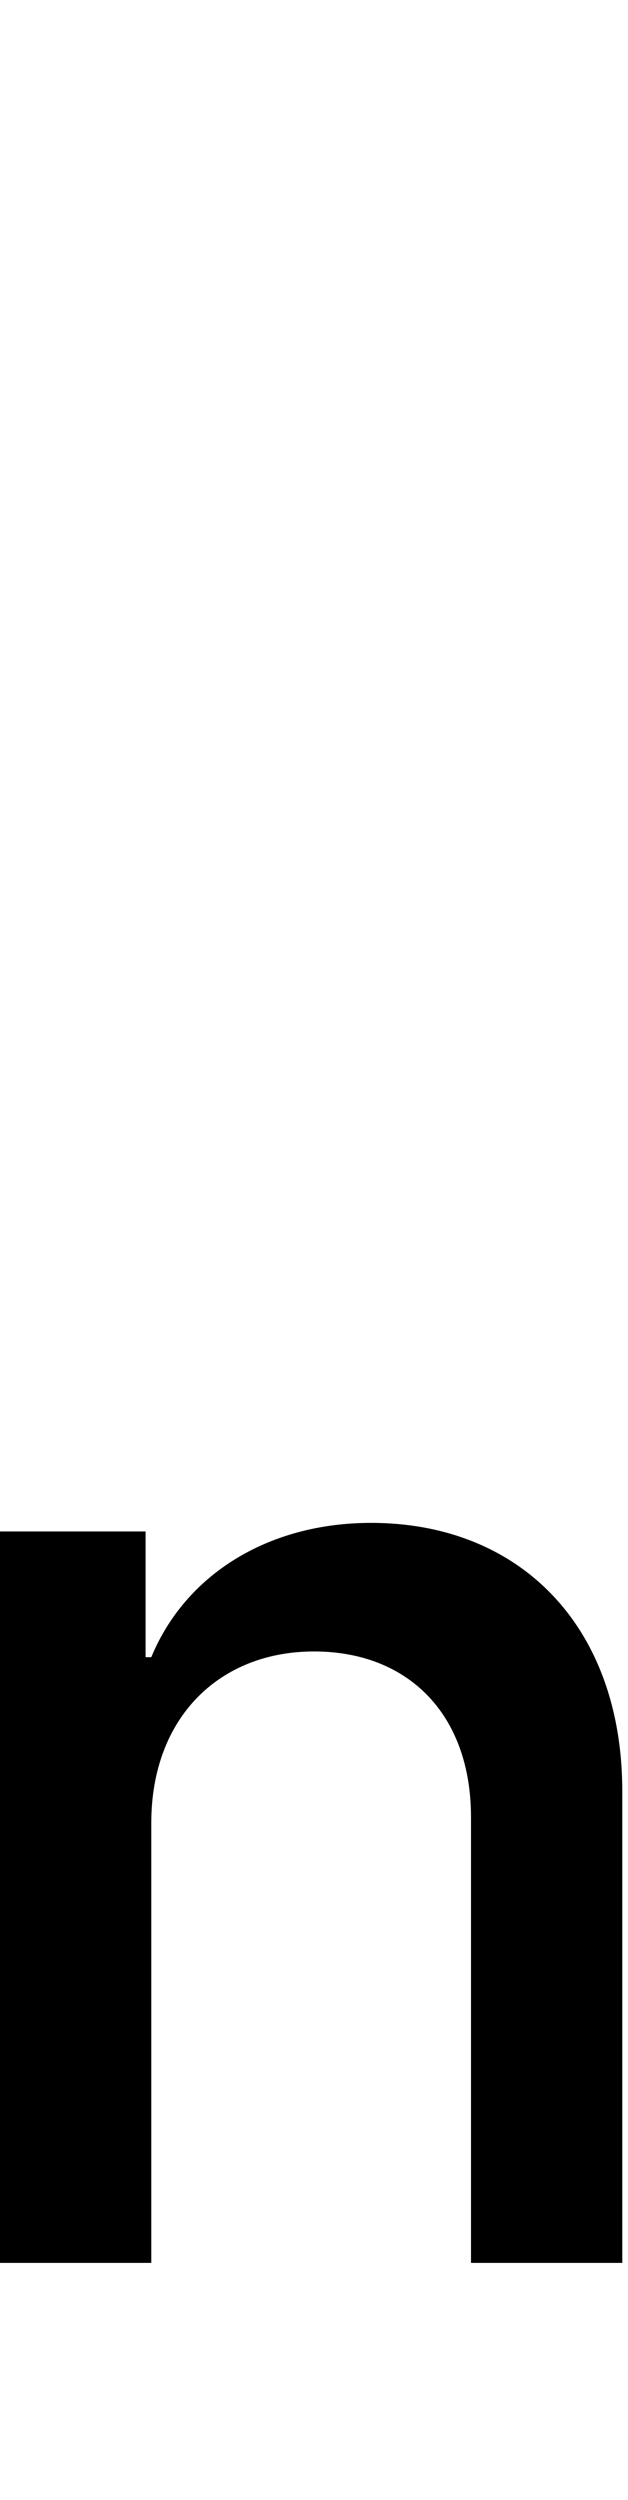 <svg id="svg-n.subs" xmlns="http://www.w3.org/2000/svg" width="88" height="350"><path d="M344 -264C344 -412 440 -504 572 -504C704 -504 792 -416 792 -272V352H1004V-308C1004 -540 860 -684 652 -684C508 -684 392 -612 344 -496H336V-672H132V352H344Z" transform="translate(-13.2 281.6) scale(0.1)"/></svg>
